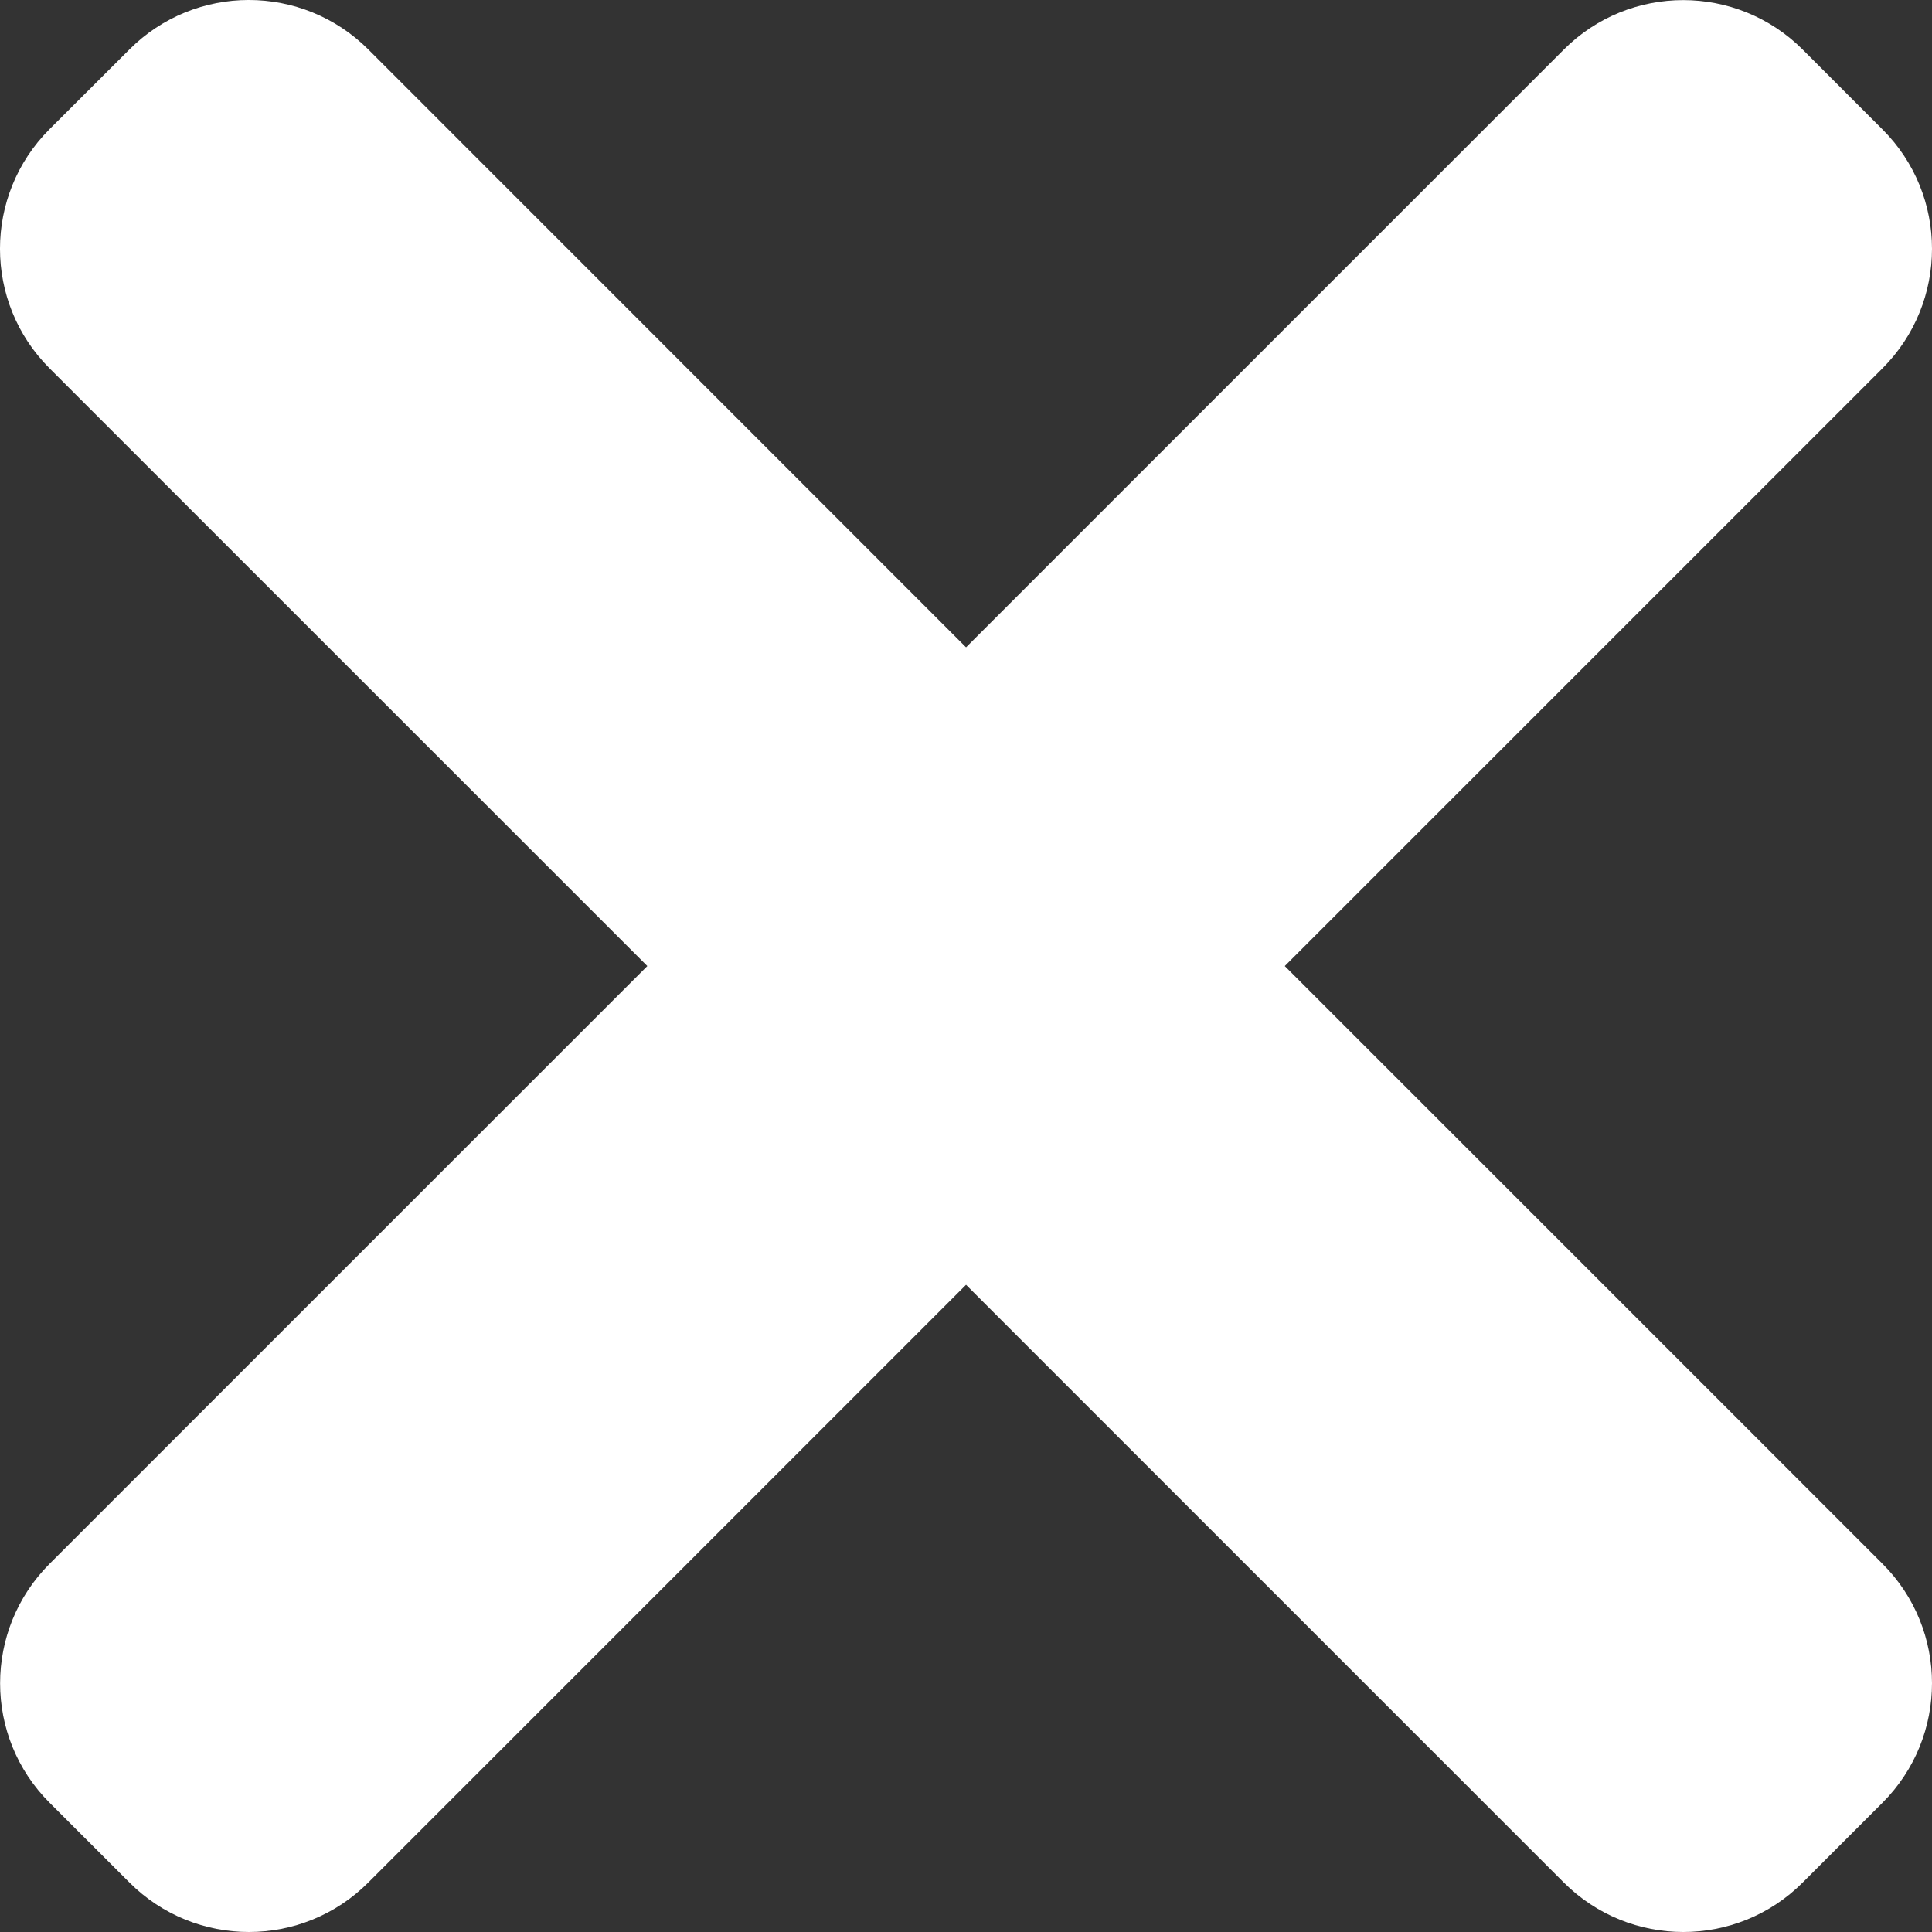 <svg width="40" height="40" viewBox="0 0 40 40" fill="none" xmlns="http://www.w3.org/2000/svg">
<rect x="0" y="0" width="40" height="40" fill="#333333" stroke="none"/>
<path d="M26.6 20.001L38.974 7.627C40.342 6.259 40.342 4.043 38.974 2.678L37.325 1.028C35.957 -0.34 33.74 -0.34 32.375 1.028L20.001 13.402L7.627 1.025C6.259 -0.342 4.043 -0.342 2.678 1.025L1.025 2.675C-0.342 4.043 -0.342 6.259 1.025 7.625L13.402 20.001L1.028 32.375C-0.34 33.743 -0.34 35.96 1.028 37.325L2.678 38.974C4.045 40.342 6.262 40.342 7.627 38.974L20.001 26.6L32.375 38.974C33.743 40.342 35.96 40.342 37.325 38.974L38.974 37.325C40.342 35.957 40.342 33.74 38.974 32.375L26.6 20.001Z" fill="white"/>
</svg>
